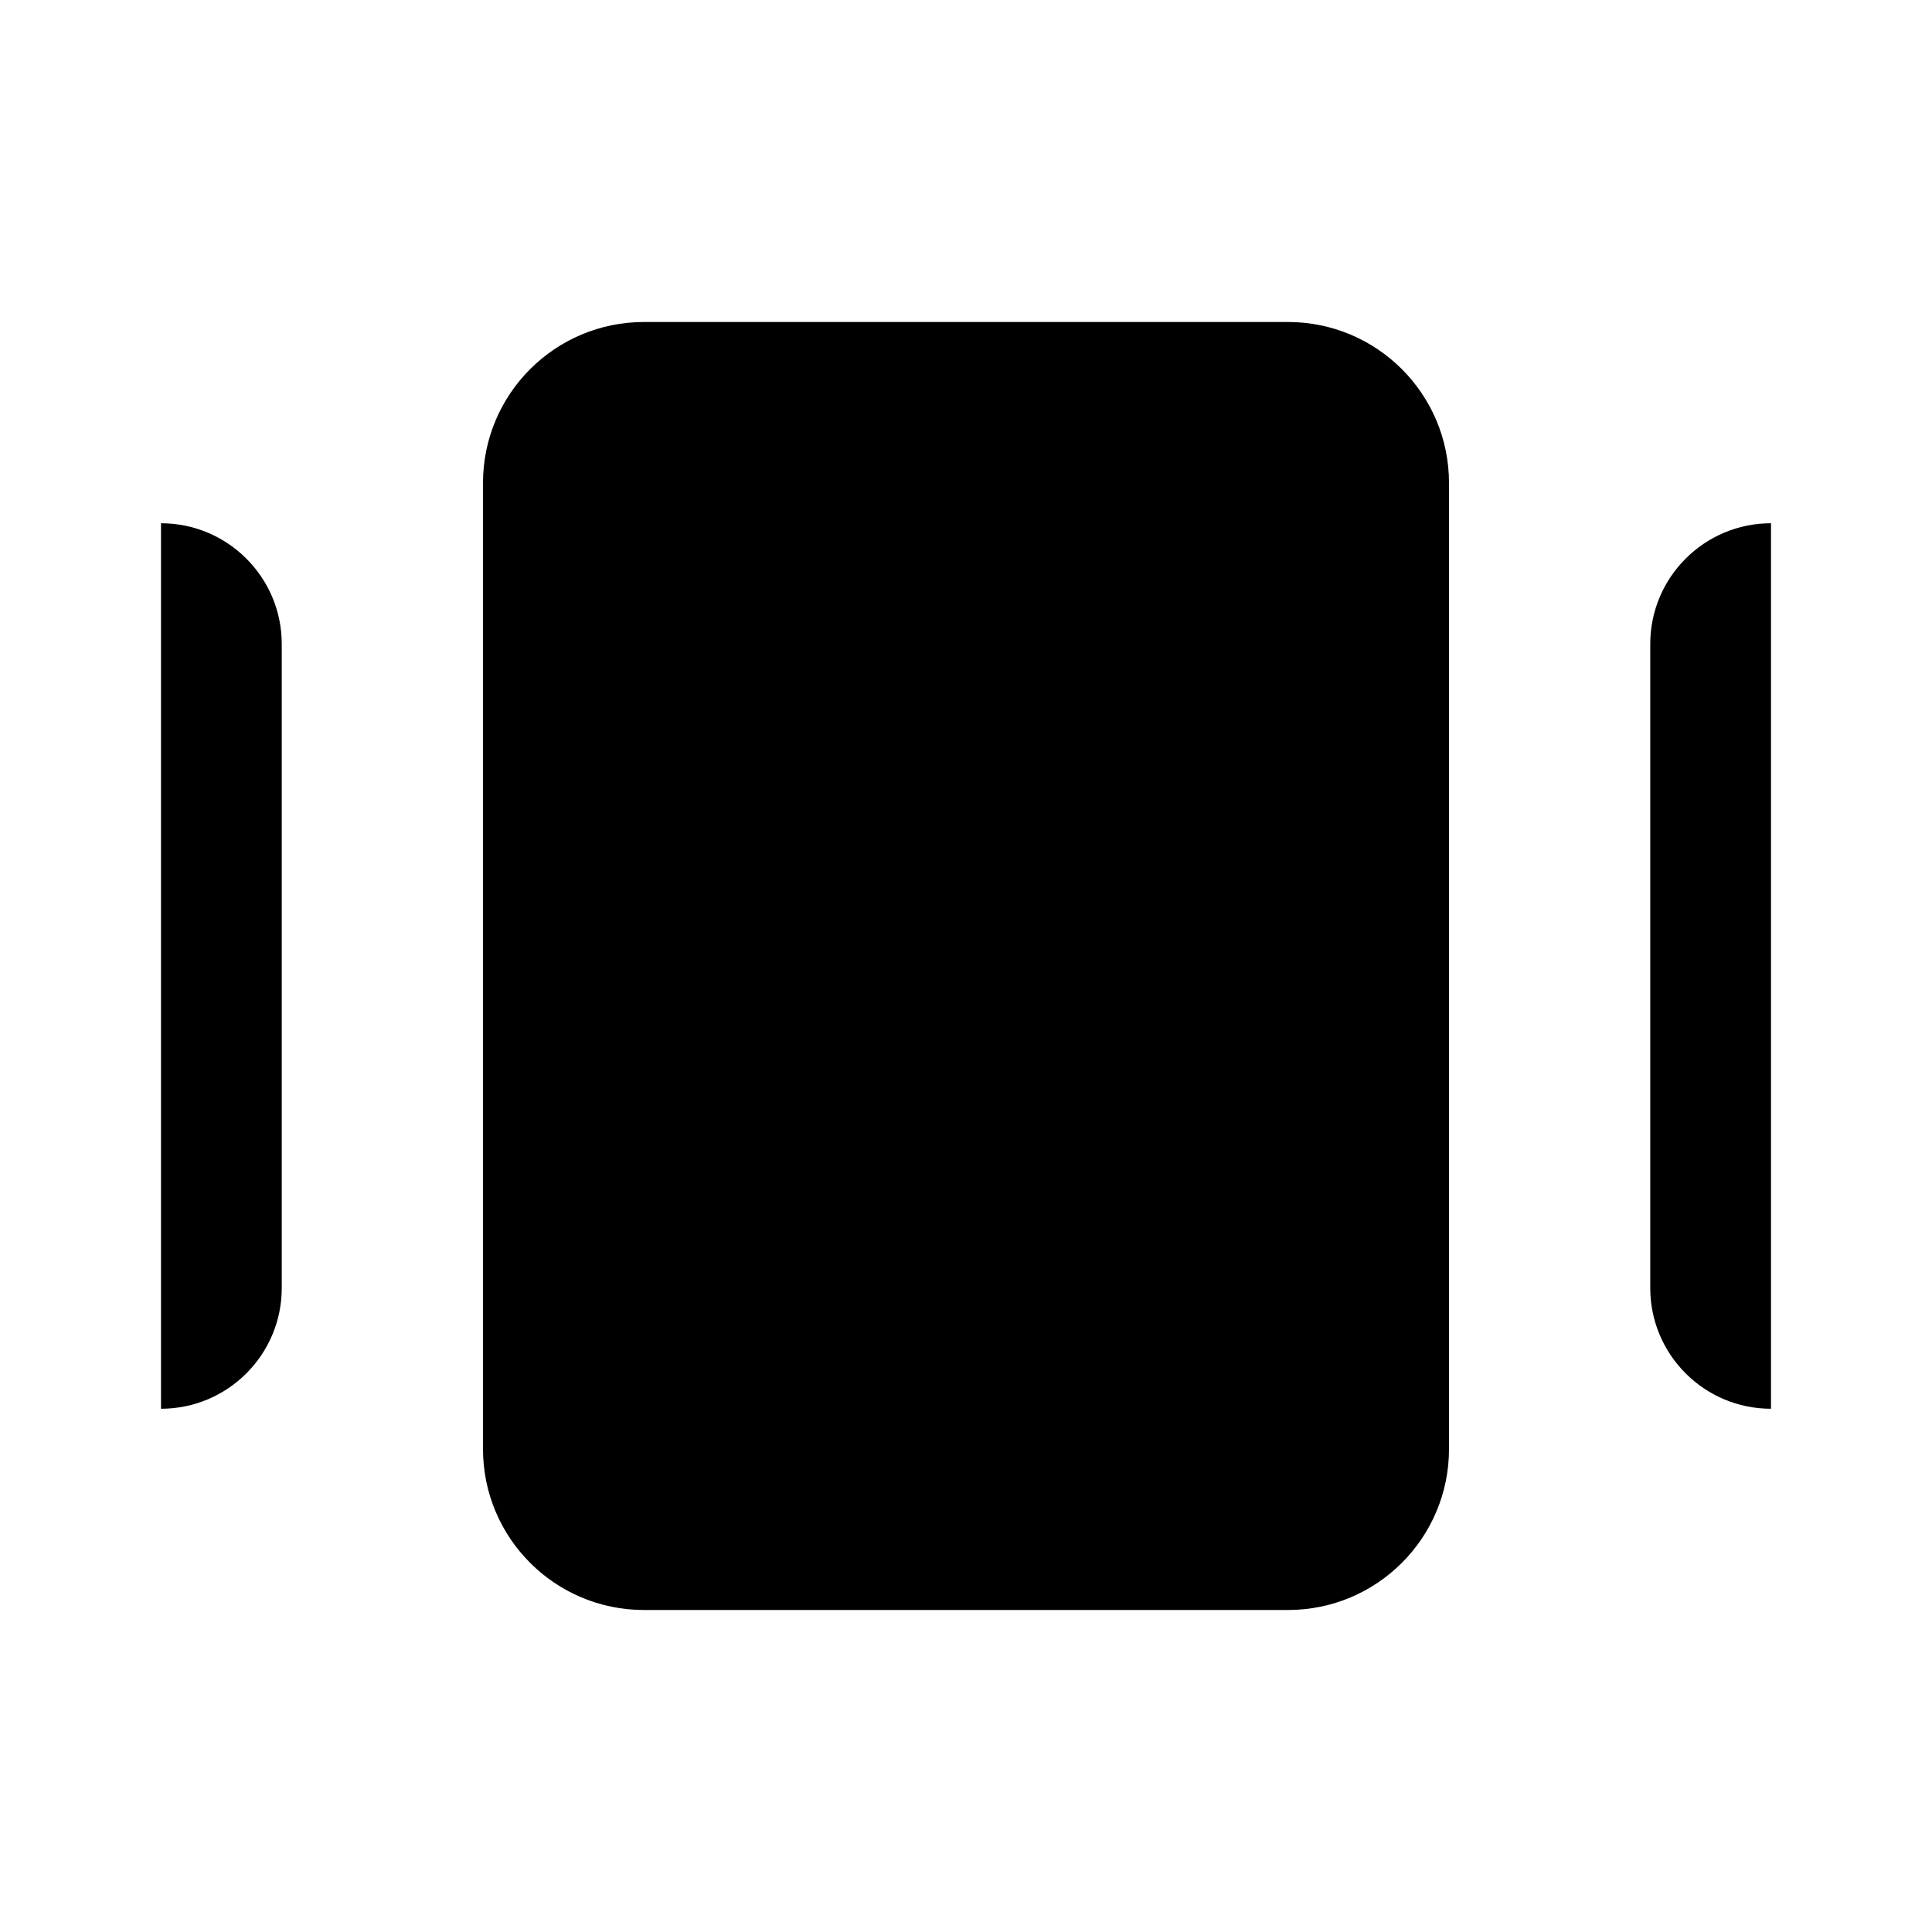 <svg viewBox="0 0 24 24" xmlns="http://www.w3.org/2000/svg"><path d="M16 4H8C6.895 4 6 4.895 6 6V18C6 19.105 6.895 20 8 20H16C17.105 20 18 19.105 18 18V6C18 4.895 17.105 4 16 4Z"/><path d="M22 6.5V6.5C21.172 6.5 20.5 7.172 20.5 8V16C20.5 16.828 21.172 17.5 22 17.5V17.5"/><path d="M2 6.5V6.5C2.828 6.5 3.5 7.172 3.5 8V16C3.5 16.828 2.828 17.5 2 17.5V17.5"/></svg>